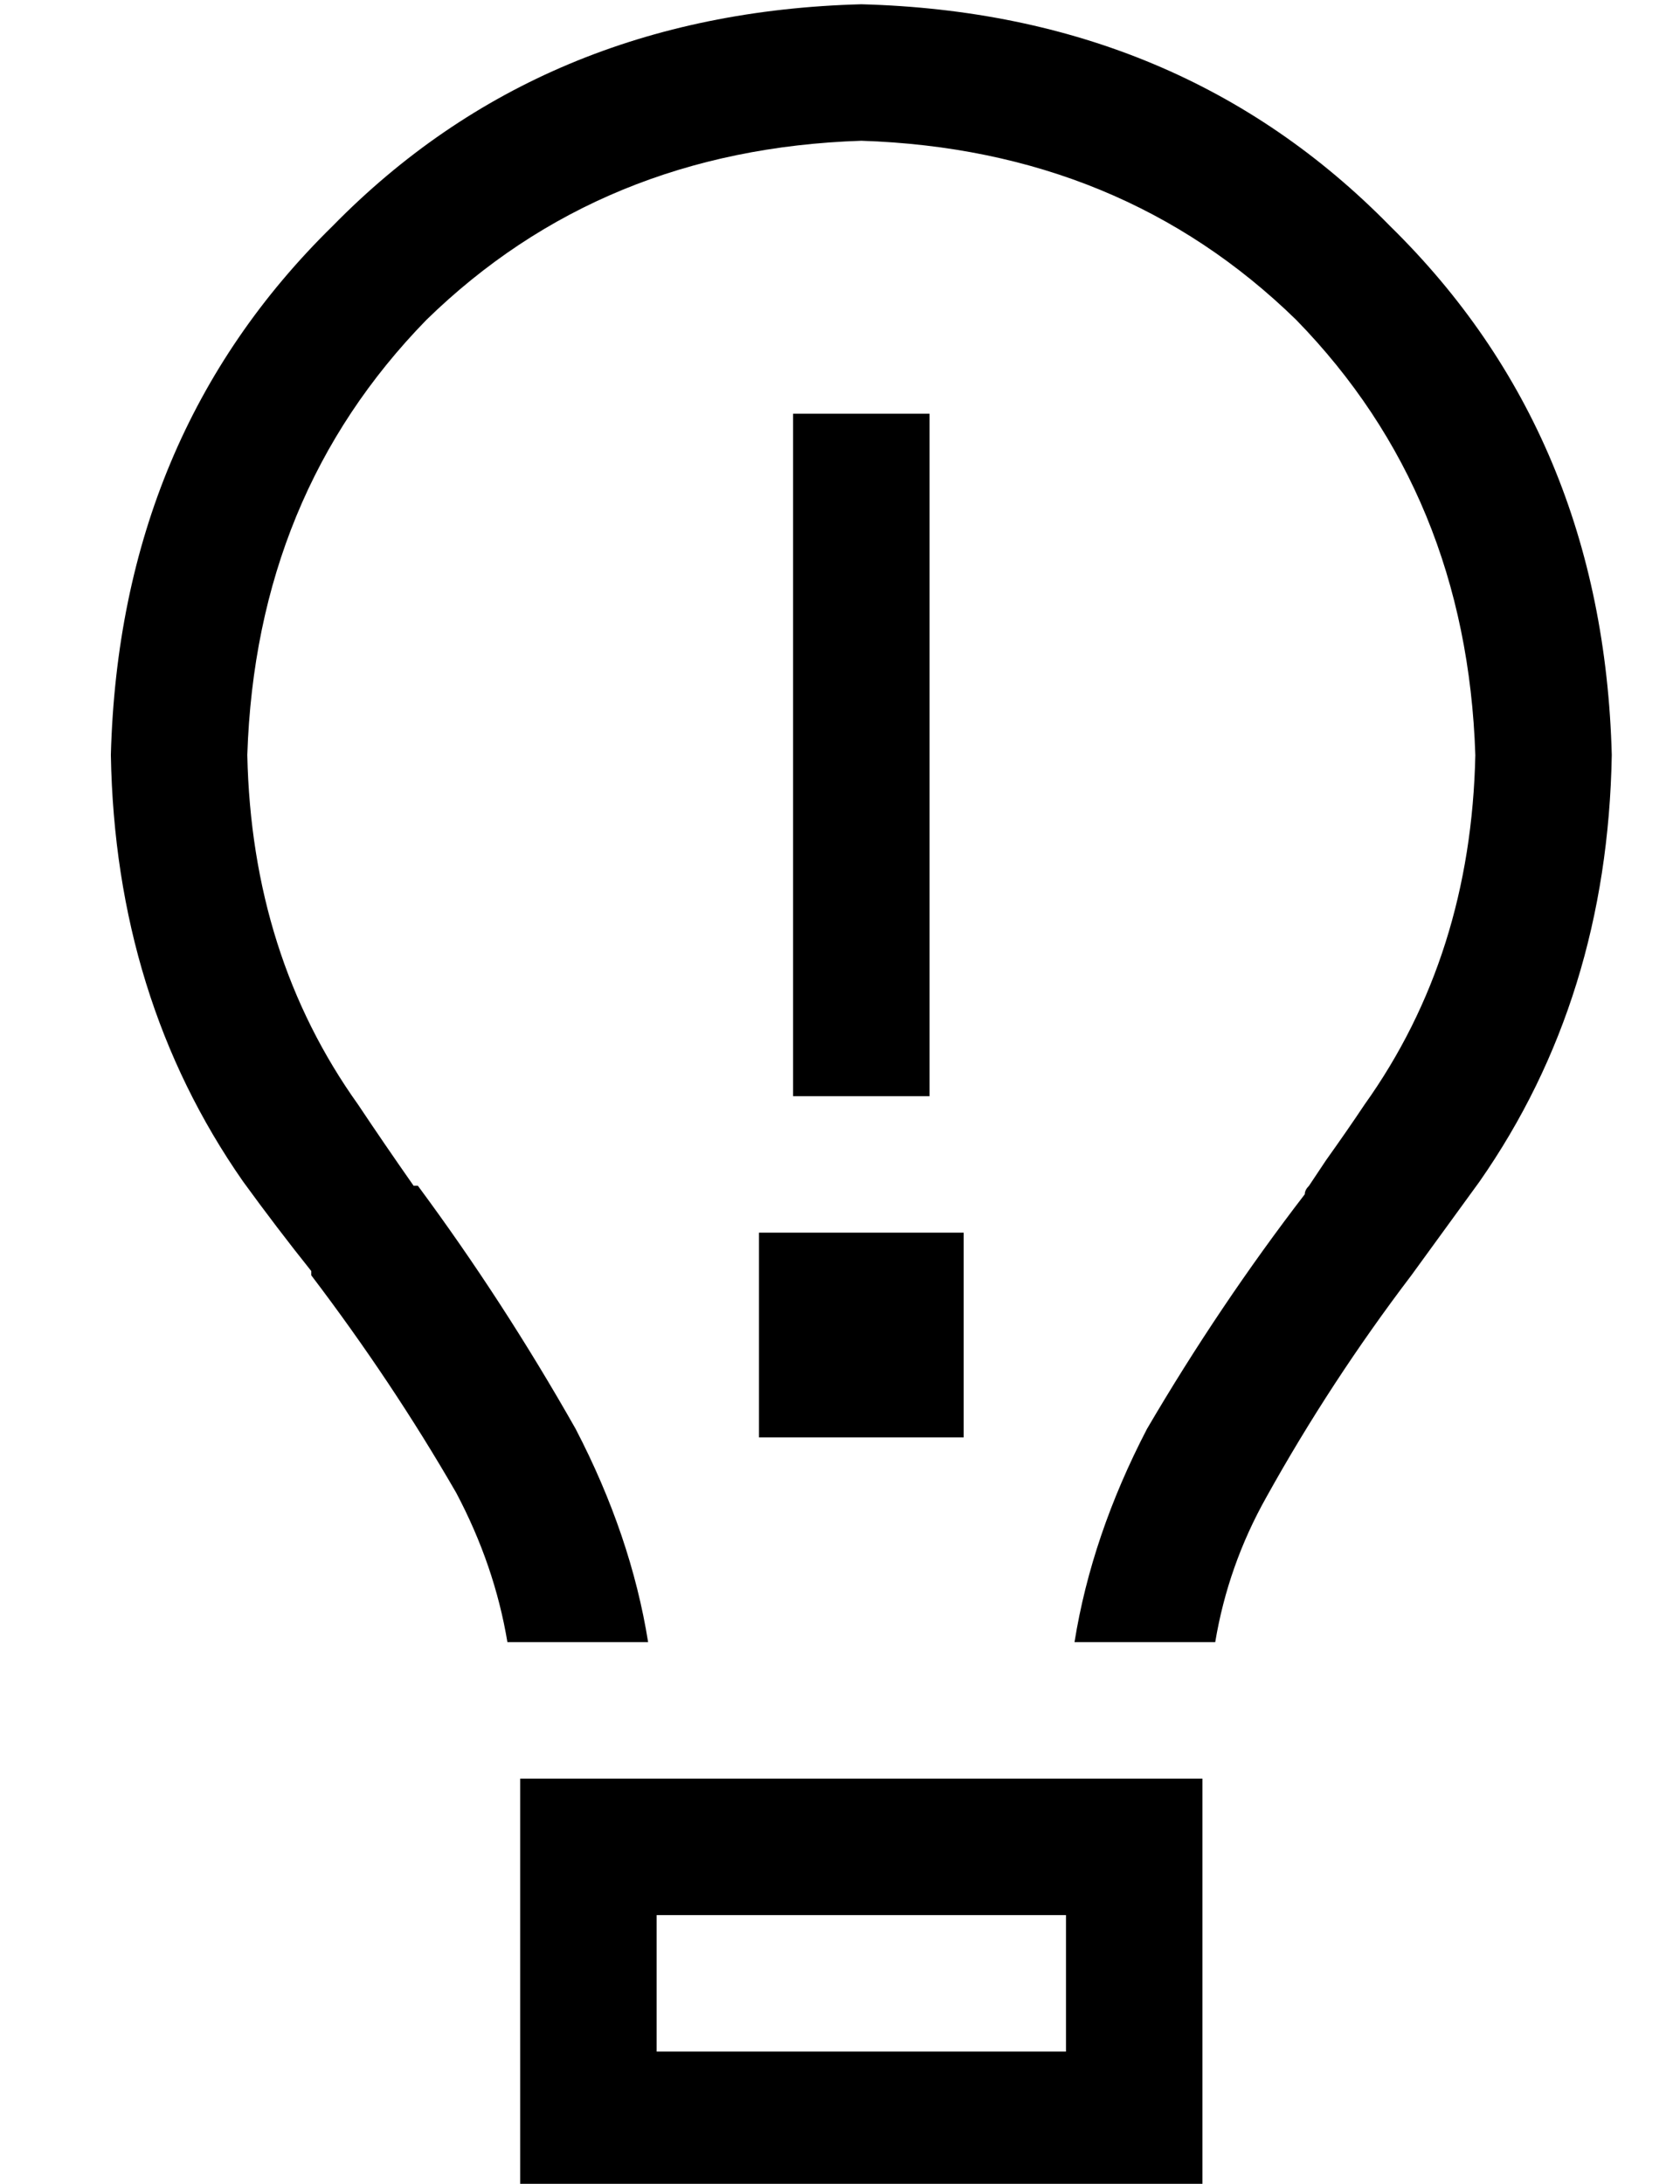 <?xml version="1.0" standalone="no"?>
<!DOCTYPE svg PUBLIC "-//W3C//DTD SVG 1.1//EN" "http://www.w3.org/Graphics/SVG/1.1/DTD/svg11.dtd" >
<svg xmlns="http://www.w3.org/2000/svg" xmlns:xlink="http://www.w3.org/1999/xlink" version="1.1" viewBox="-10 -40 394 512">
   <path fill="currentColor"
d="M336 137q-1 47 -26 82q-4 6 -9 13l-4 6q-1 1 -1 2q-20 26 -37 55q-13 25 -17 50h33v0q3 -18 12 -34q15 -27 34 -52v0v0v0v0v0v0v0l16 -22q30 -43 31 -100q-2 -75 -52 -124q-49 -50 -124 -52q-75 2 -124 52q-50 49 -52 124q1 57 31 100q8 11 16 21v1v0v0v0v0v0v0
q19 25 34 51q9 17 12 35h33v0q-4 -25 -17 -50q-17 -30 -37 -57h-1v0v0q-7 -10 -13 -19q-25 -35 -26 -82q2 -61 42 -102q41 -40 102 -42q61 2 102 42q40 41 42 102v0zM144 409h96h-96h96v32v0h-96v0v-32v0zM112 409v32v-32v32v32v0h32h128v-32v0v-32v0v-32v0h-32h-128v32v0z
M208 57h-32h32h-32v16v0v128v0v16v0h32v0v-16v0v-128v0v-16v0zM168 297h48h-48h48v-48v0h-48v0v48v0z" />
</svg>
